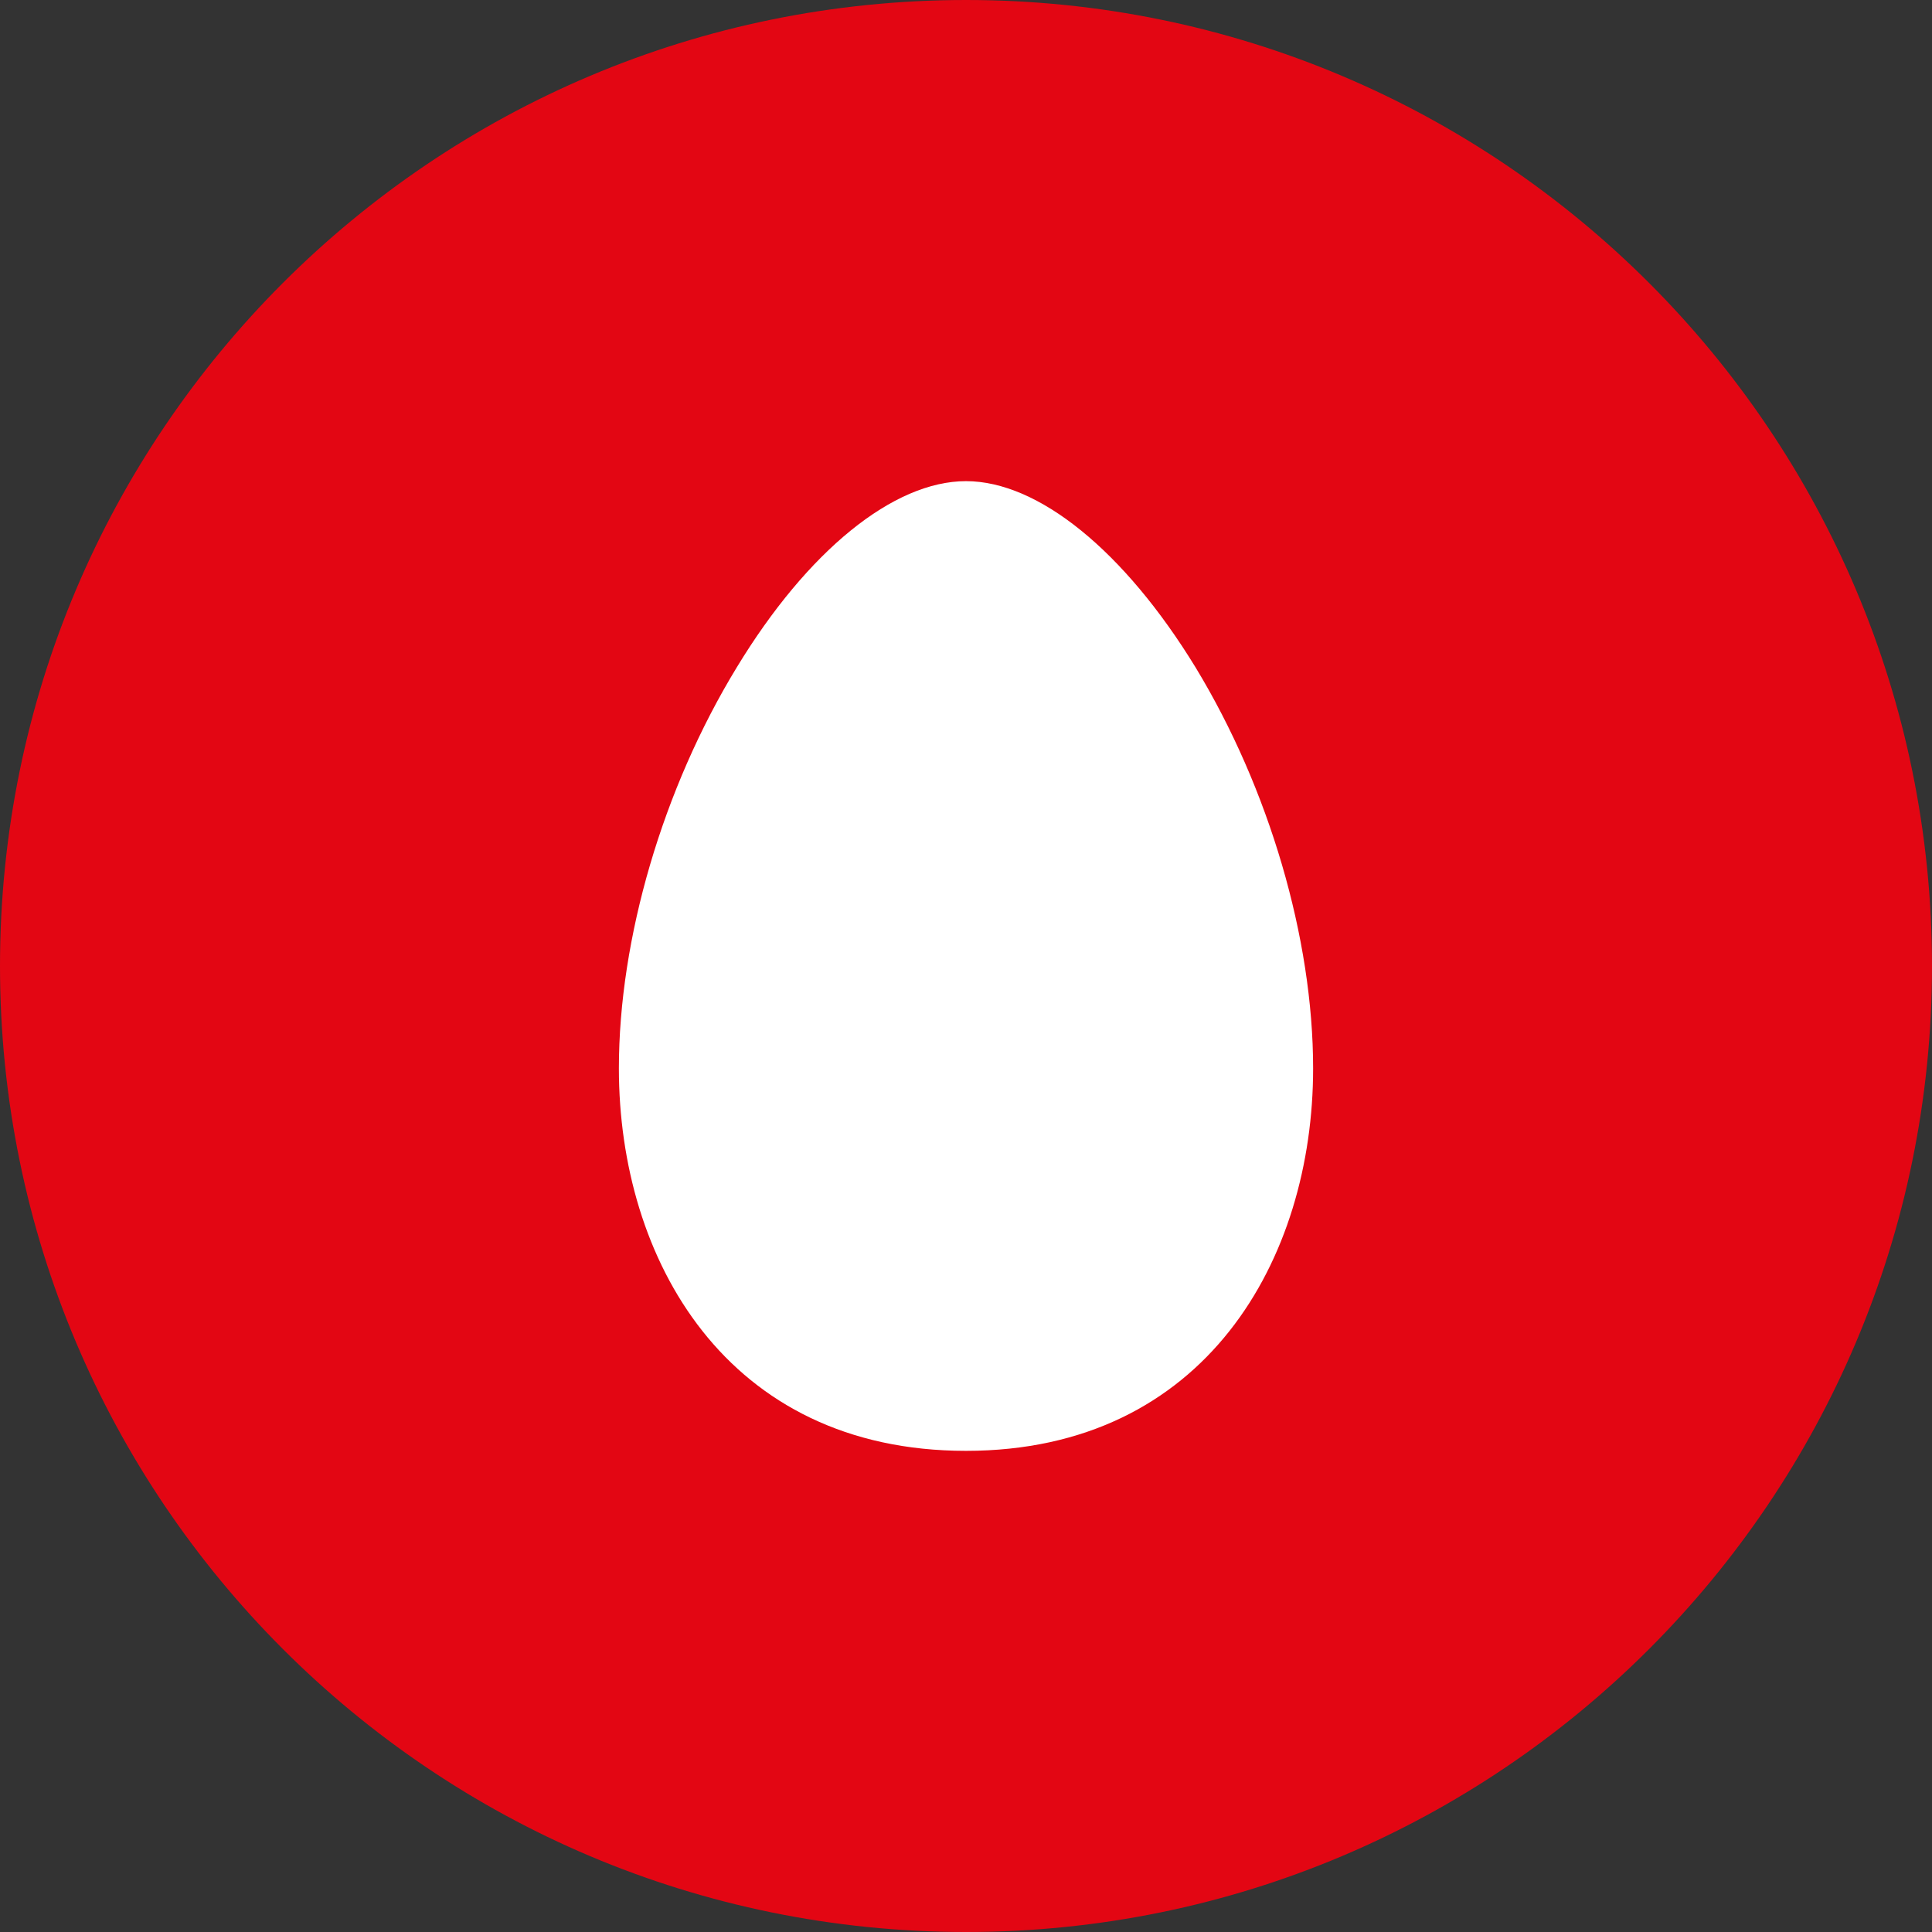 <svg width="24" height="24" viewBox="0 0 24 24" fill="none" xmlns="http://www.w3.org/2000/svg">
<rect x="0" y="0" width="24" height="24" fill="#333333" stroke="none"/>
<g clip-path="url(#clip0_2310_4174)">
<path d="M0 12C0 18.628 5.372 24 12.001 24C18.627 24 24 18.628 24 12C24 5.372 18.627 0 12.001 0C5.372 0 0 5.372 0 12Z" fill="#E30613"/>
<path fill-rule="evenodd" clip-rule="evenodd" d="M12 5.977C11.1 5.977 10.033 6.84 9.152 8.291C8.235 9.795 7.688 11.656 7.688 13.272C7.688 15.637 9.018 18.023 12 18.023C14.978 18.023 16.312 15.637 16.312 13.272C16.312 11.656 15.765 9.795 14.852 8.291C13.964 6.84 12.897 5.977 12 5.977Z" fill="white"/>
</g>
<defs>
<clipPath id="clip0_2310_4174">
<rect width="24" height="24" fill="white"/>
</clipPath>
</defs>
</svg>
